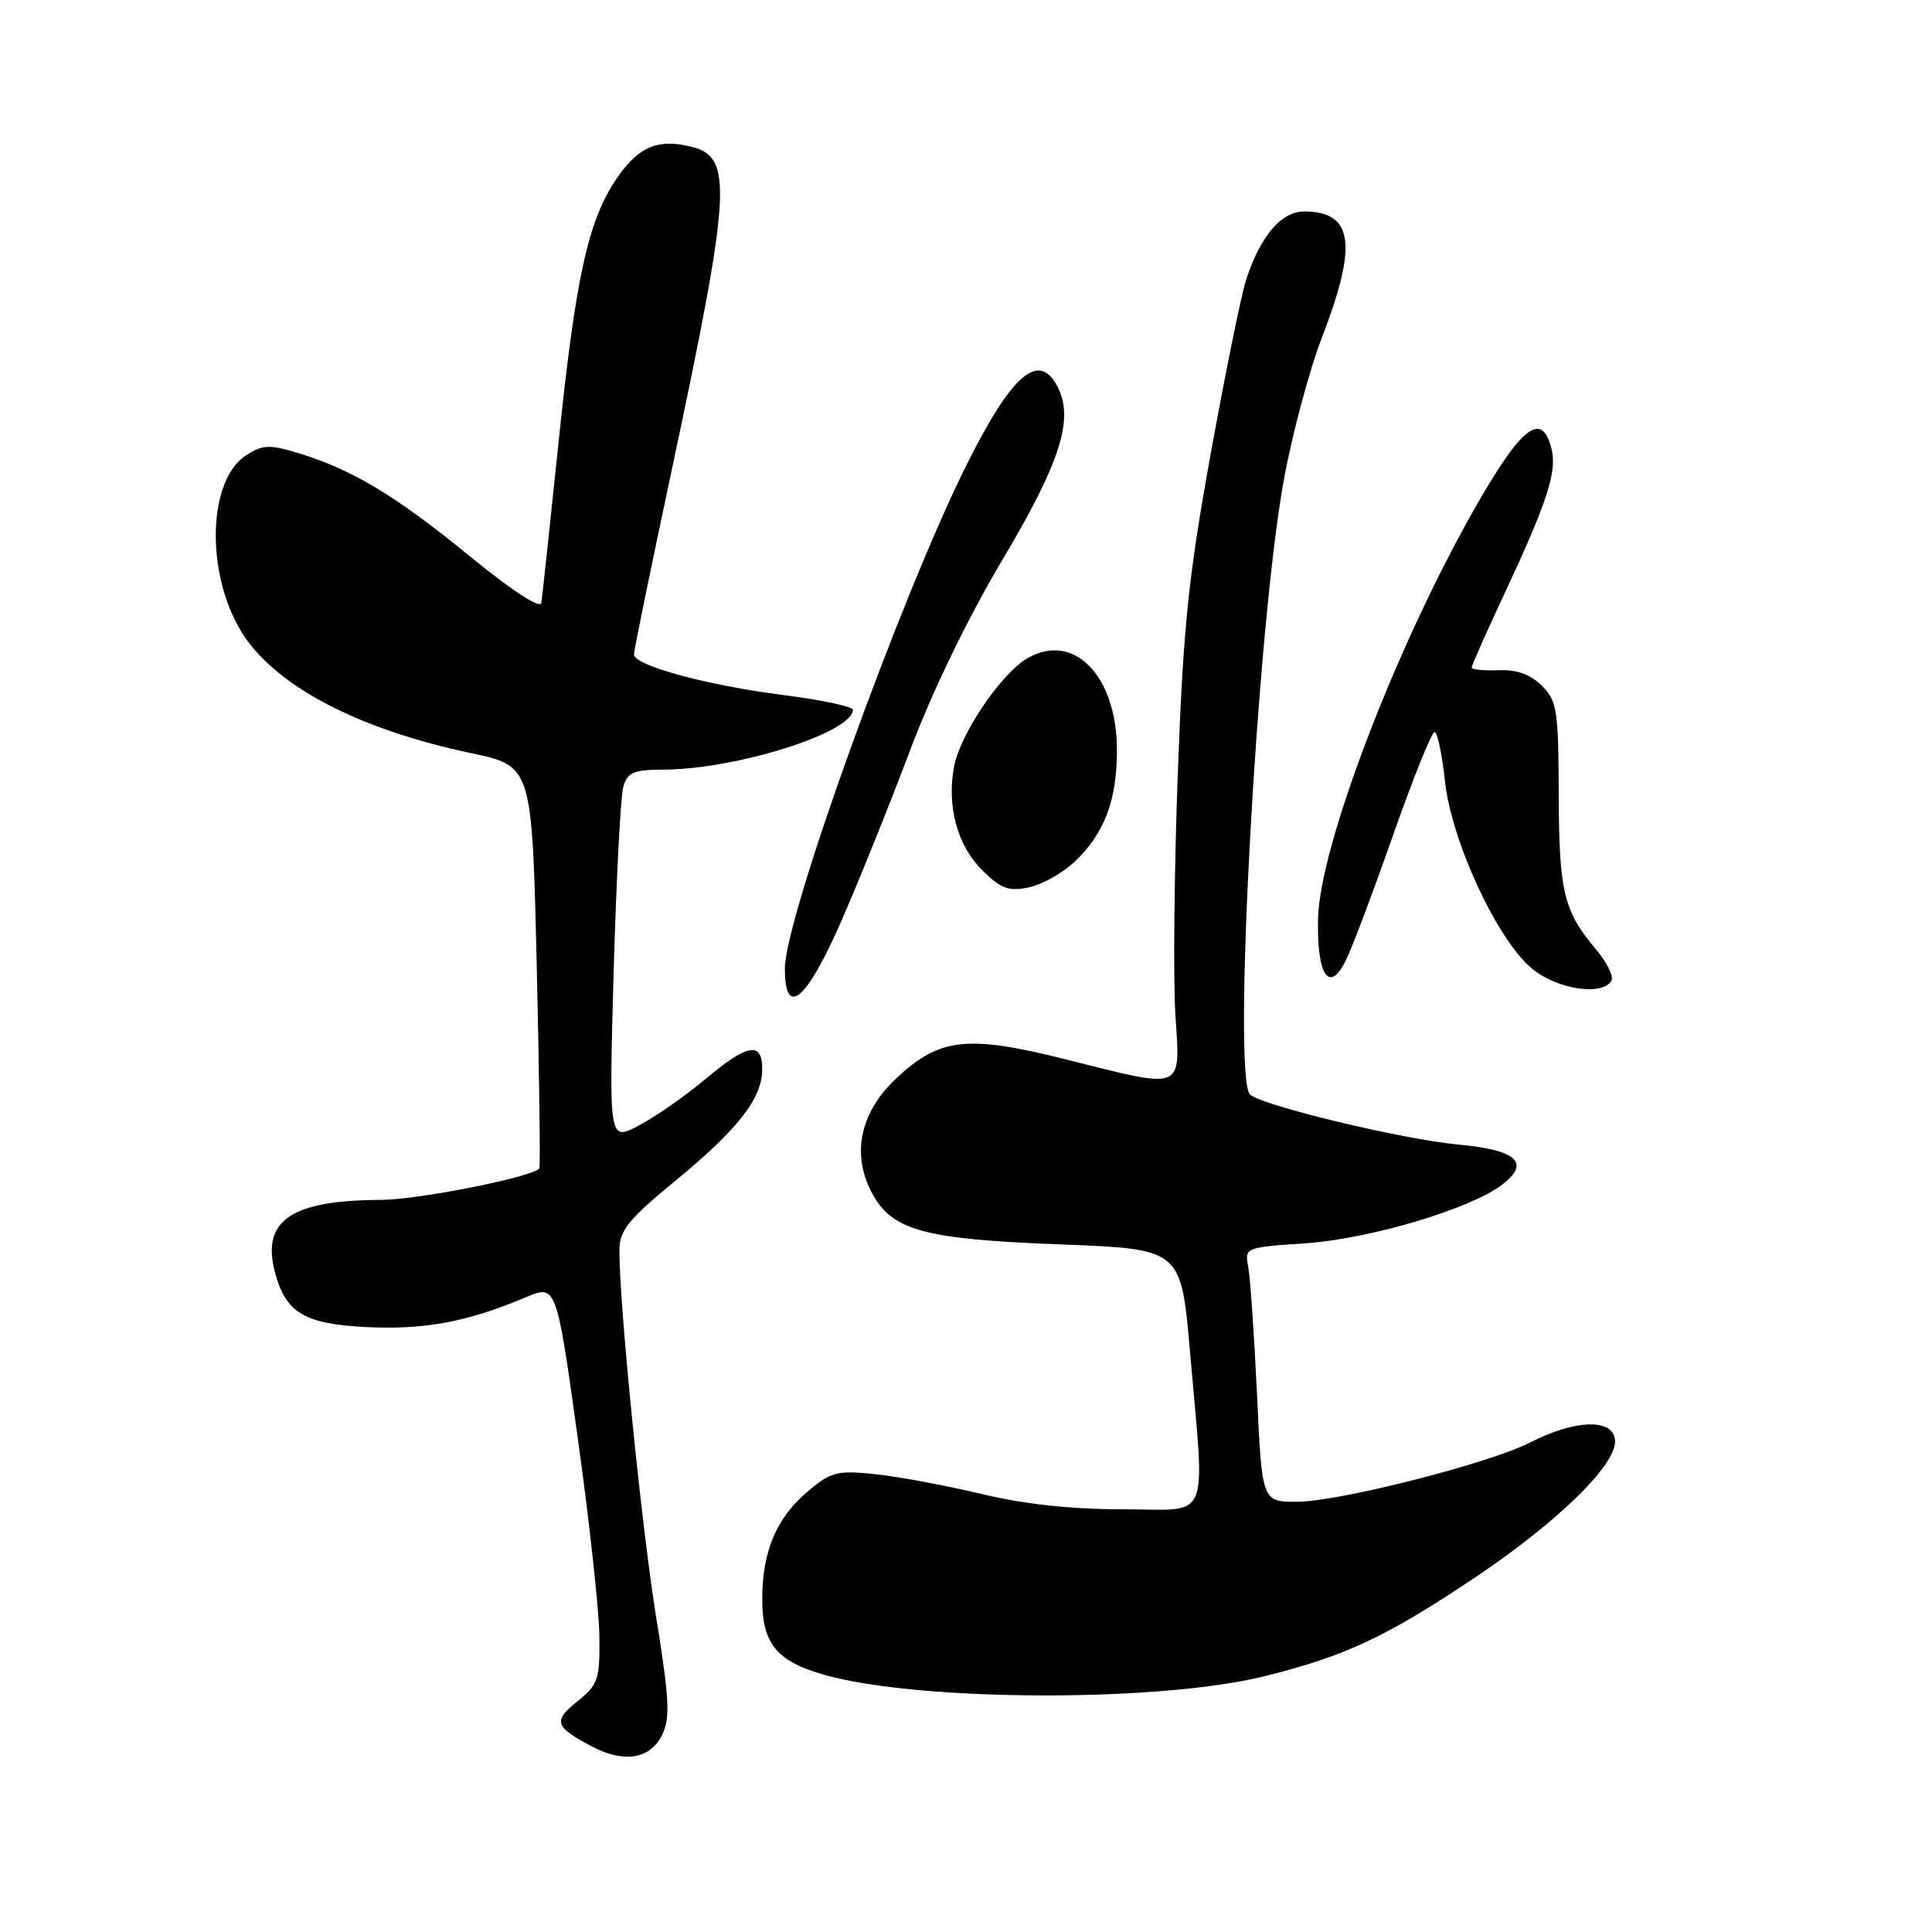 <?xml version="1.0" encoding="UTF-8" standalone="no"?>
<!DOCTYPE svg PUBLIC "-//W3C//DTD SVG 1.1//EN" "http://www.w3.org/Graphics/SVG/1.1/DTD/svg11.dtd" >
<svg xmlns="http://www.w3.org/2000/svg" xmlns:xlink="http://www.w3.org/1999/xlink" version="1.1" viewBox="0 0 256 256">
 <g >
 <path fill="currentColor"
d=" M 87.76 229.83 C 88.82 227.60 88.69 225.07 86.95 214.33 C 84.98 202.16 81.97 171.95 82.08 165.50 C 82.12 163.01 83.38 161.47 89.44 156.50 C 97.80 149.63 101.00 145.53 101.00 141.69 C 101.00 137.93 99.08 138.28 93.36 143.07 C 90.69 145.31 86.74 148.05 84.59 149.17 C 80.69 151.20 80.69 151.20 81.31 128.85 C 81.66 116.56 82.23 105.49 82.59 104.25 C 83.14 102.34 83.93 102.00 87.87 101.98 C 97.56 101.95 113.00 97.07 113.00 94.05 C 113.00 93.62 108.84 92.73 103.75 92.09 C 93.68 90.81 84.00 88.18 84.00 86.71 C 84.00 86.21 86.22 75.38 88.93 62.65 C 96.90 25.20 97.17 20.83 91.64 19.45 C 87.22 18.34 84.66 19.40 81.82 23.50 C 77.93 29.11 76.29 36.57 73.97 58.99 C 72.86 69.72 71.85 79.12 71.73 79.88 C 71.59 80.73 67.84 78.27 62.06 73.55 C 52.29 65.57 46.52 62.13 39.30 59.97 C 35.67 58.88 34.75 58.94 32.58 60.35 C 27.61 63.61 27.21 75.54 31.81 83.42 C 36.02 90.63 47.11 96.57 62.40 99.79 C 70.50 101.50 70.50 101.50 71.12 128.00 C 71.46 142.58 71.62 154.65 71.46 154.83 C 70.46 155.99 55.46 158.97 50.50 158.99 C 38.67 159.03 34.70 161.68 36.38 168.37 C 37.77 173.90 40.23 175.42 48.45 175.84 C 56.22 176.23 61.87 175.18 69.61 171.92 C 73.72 170.19 73.72 170.19 76.53 190.35 C 78.08 201.43 79.38 213.32 79.42 216.76 C 79.49 222.56 79.28 223.20 76.50 225.44 C 73.23 228.07 73.48 228.81 78.50 231.45 C 82.72 233.67 86.22 233.06 87.76 229.83 Z  M 167.50 222.12 C 178.30 219.44 183.70 216.90 195.50 208.99 C 206.29 201.75 214.00 194.26 214.00 191.02 C 214.00 187.93 208.89 187.99 202.70 191.16 C 197.26 193.93 177.36 198.99 171.86 198.99 C 167.22 199.00 167.22 199.00 166.56 184.75 C 166.19 176.91 165.67 169.33 165.40 167.90 C 164.91 165.30 164.93 165.29 173.01 164.74 C 181.49 164.16 194.73 160.22 198.98 157.02 C 202.86 154.09 201.03 152.38 193.22 151.66 C 185.80 150.97 167.08 146.46 165.63 145.02 C 163.29 142.70 166.54 83.45 170.08 63.79 C 171.17 57.72 173.45 49.18 175.13 44.81 C 179.93 32.38 179.33 28.05 172.82 28.02 C 169.79 28.00 166.99 31.29 165.11 37.09 C 164.47 39.06 162.37 49.41 160.43 60.09 C 157.45 76.58 156.79 82.98 156.06 102.60 C 155.59 115.31 155.45 129.60 155.74 134.35 C 156.39 144.69 157.17 144.37 141.09 140.34 C 128.19 137.11 124.51 137.52 118.83 142.82 C 114.02 147.30 112.80 152.78 115.46 157.92 C 118.11 163.04 122.26 164.20 140.50 164.89 C 156.50 165.50 156.50 165.50 157.67 179.00 C 159.68 202.24 160.63 200.00 148.75 199.99 C 141.92 199.99 135.68 199.31 130.02 197.95 C 125.36 196.84 119.05 195.66 115.99 195.34 C 110.93 194.81 110.14 195.01 107.08 197.58 C 102.87 201.13 101.00 205.54 101.00 211.93 C 101.00 217.83 102.93 220.16 109.32 221.95 C 121.94 225.48 153.58 225.57 167.50 222.12 Z  M 111.58 121.82 C 113.90 116.50 117.95 106.43 120.58 99.45 C 123.51 91.65 128.23 81.91 132.82 74.19 C 140.58 61.13 142.37 55.43 140.08 51.15 C 137.61 46.53 134.08 49.59 128.09 61.57 C 119.39 78.97 104.01 121.59 104.00 128.32 C 104.00 135.06 106.90 132.57 111.58 121.82 Z  M 213.51 129.98 C 213.86 129.42 212.94 127.53 211.47 125.79 C 207.18 120.69 206.58 118.19 206.54 105.28 C 206.50 94.07 206.32 92.88 204.31 90.87 C 202.79 89.35 201.02 88.71 198.56 88.81 C 196.60 88.88 195.00 88.72 195.00 88.45 C 195.00 88.19 196.98 83.73 199.40 78.55 C 205.04 66.49 206.34 62.47 205.58 59.45 C 204.29 54.31 201.52 56.54 195.15 67.82 C 184.76 86.22 174.88 112.17 174.65 121.69 C 174.47 129.17 176.09 131.69 178.28 127.36 C 179.08 125.79 181.91 118.31 184.56 110.75 C 187.22 103.19 189.70 97.00 190.08 97.00 C 190.46 97.00 191.08 99.91 191.46 103.46 C 192.31 111.42 198.32 124.41 202.94 128.30 C 206.23 131.07 212.25 132.02 213.51 129.98 Z  M 142.34 114.23 C 146.32 110.49 148.00 106.10 148.00 99.40 C 148.00 89.52 142.25 83.64 136.11 87.24 C 132.64 89.26 127.23 97.27 126.42 101.56 C 125.44 106.82 126.83 111.98 130.11 115.27 C 132.59 117.74 133.61 118.13 136.25 117.60 C 138.00 117.25 140.74 115.73 142.34 114.23 Z "/>
</g>
</svg>